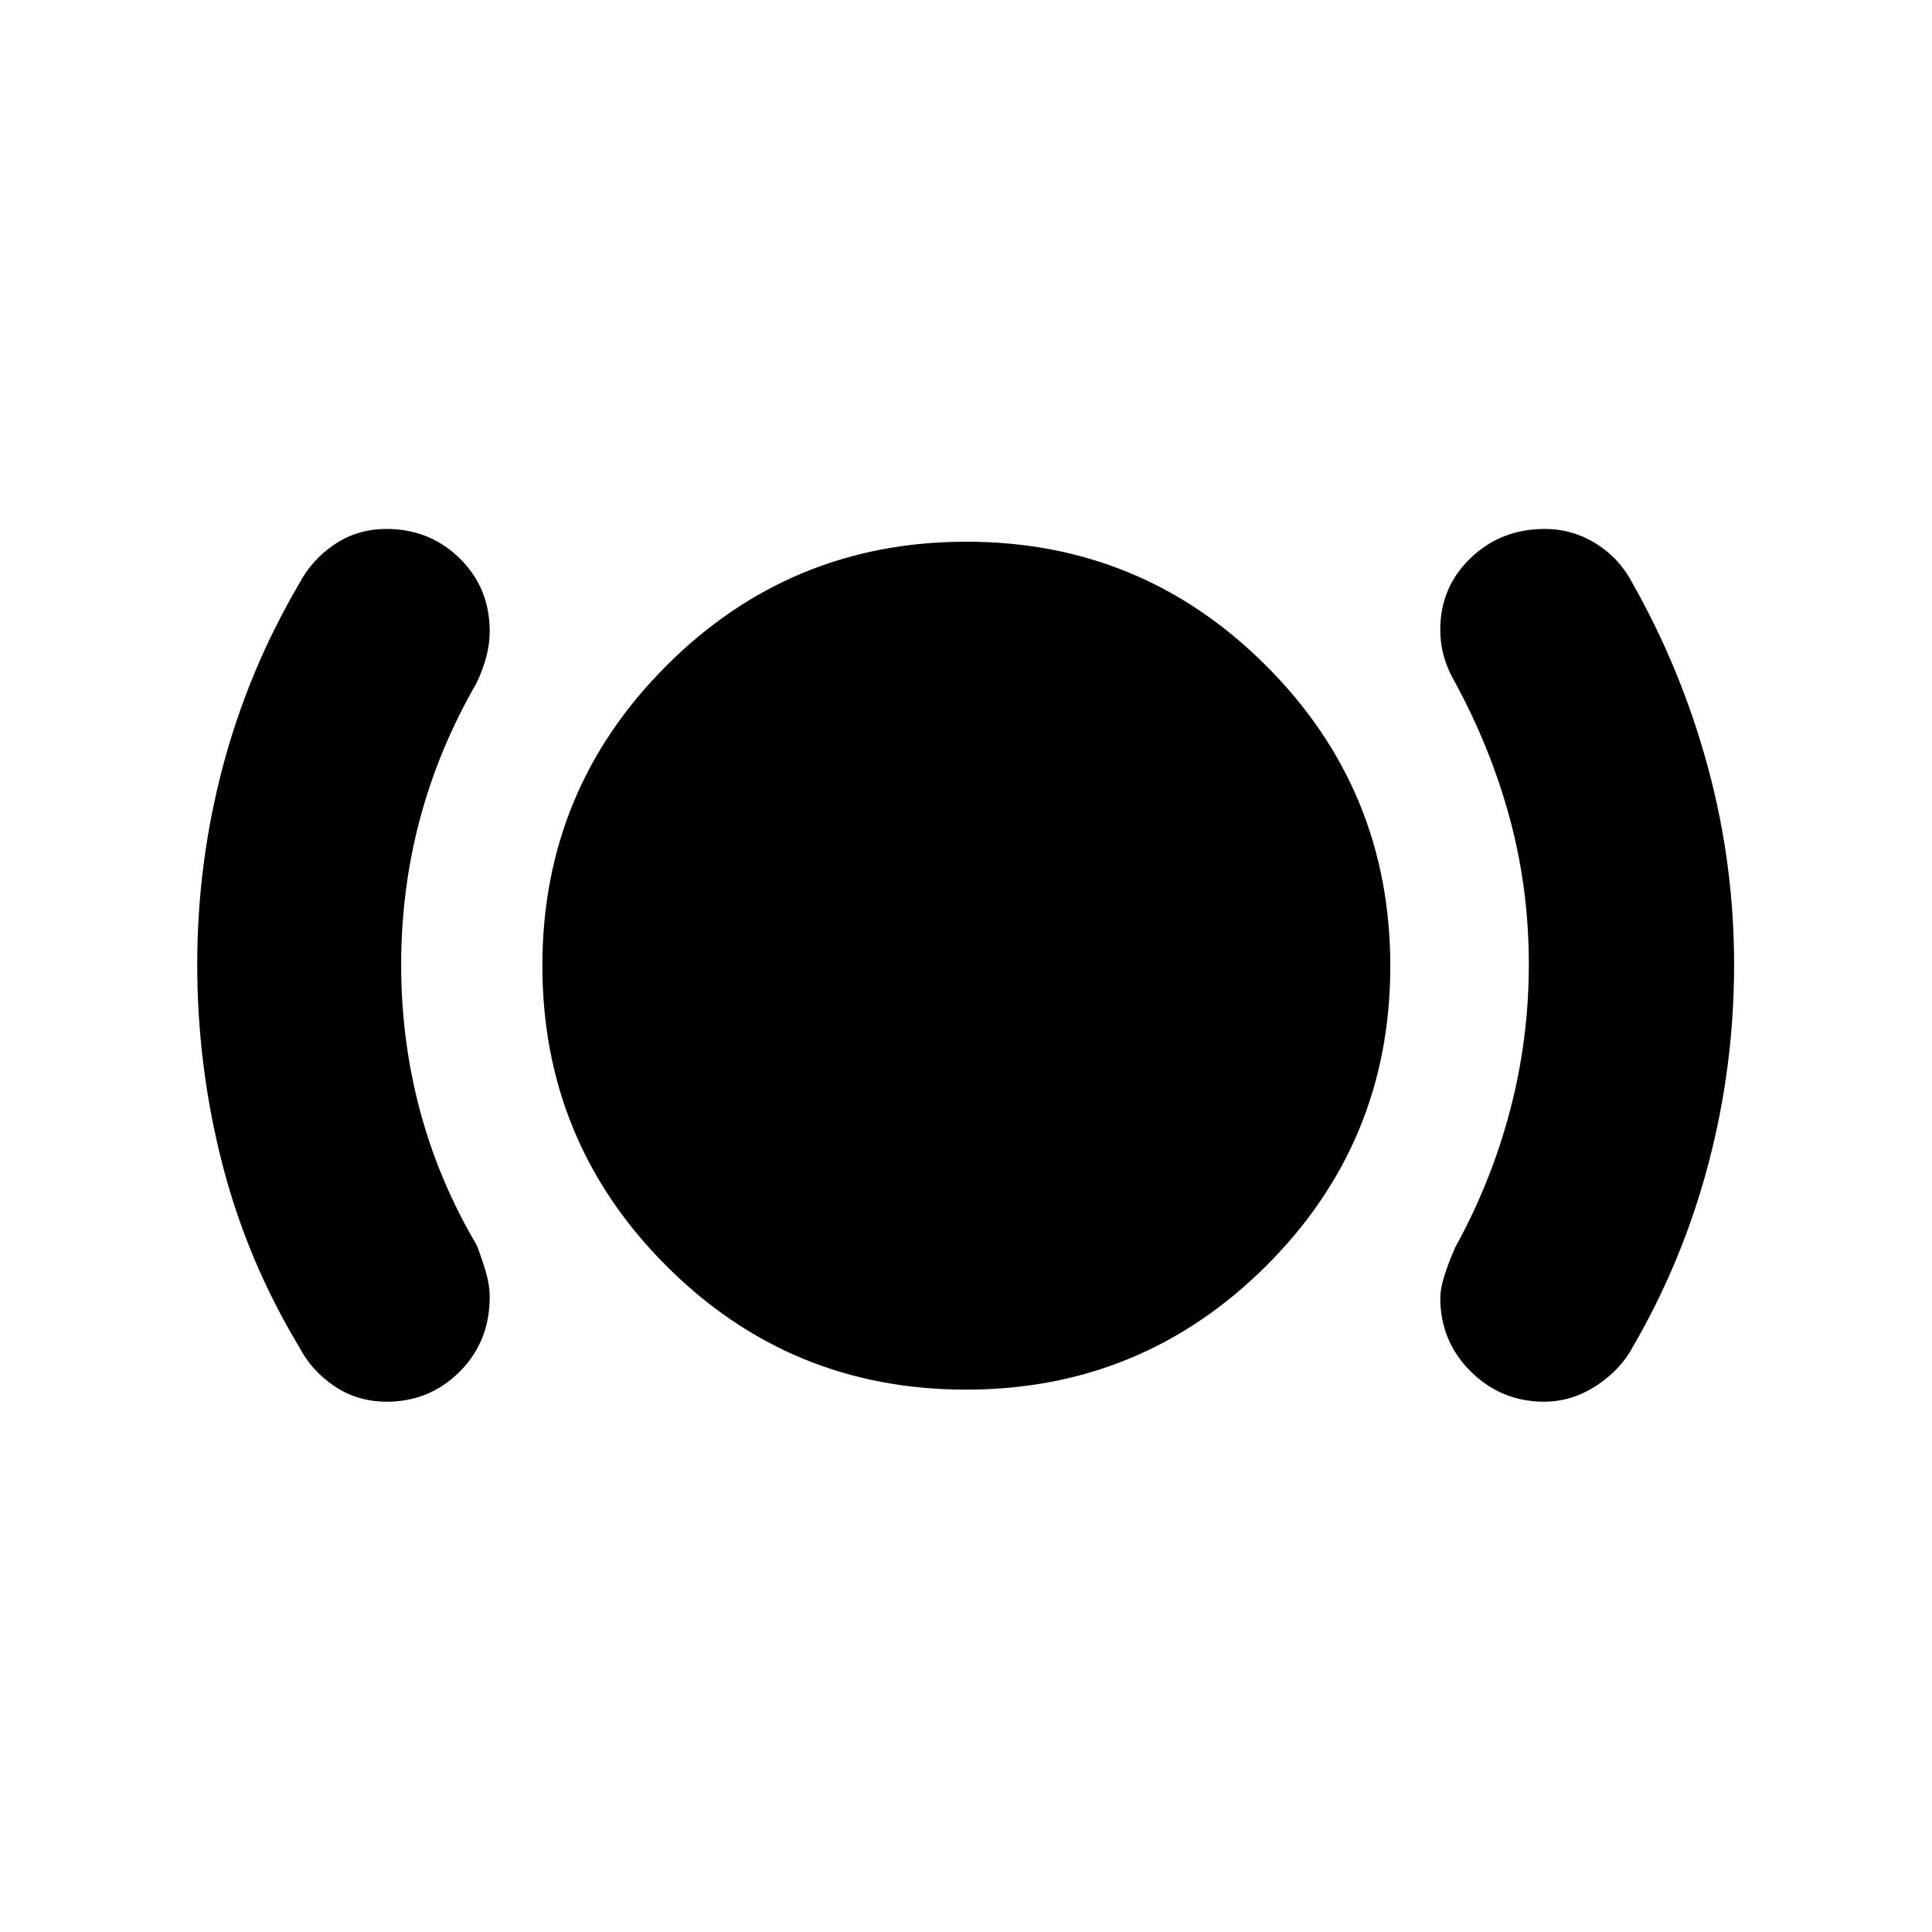 <svg xmlns="http://www.w3.org/2000/svg" height="40" viewBox="0 -960 960 960" width="40"><path d="M192.208-263.5q-14.612 0-26.077-7.75-11.464-7.75-17.545-19.564-25.919-43.075-38.253-91.346Q98-430.432 98-480.688q0-50.256 12.667-98.173 12.666-47.917 37.919-90.992 6.247-11.98 17.665-19.647 11.417-7.667 25.795-7.667 21.454 0 36.37 14.624 14.917 14.623 14.917 36.221 0 6.436-1.75 12.879t-4.75 12.776q-18.784 32.51-28.142 67.521t-9.358 72.502q0 37.49 9.358 72.486t28.142 66.78q2.667 6.824 4.583 13.379 1.917 6.556 1.917 12.444 0 22.222-14.938 37.138-14.938 14.917-36.187 14.917Zm287.753-6q-87.513 0-148.987-61.612Q269.5-392.723 269.5-480.137q0-87.415 61.612-149.055 61.611-61.641 149.025-61.641 87.415 0 149.055 61.68 61.641 61.68 61.641 149.192 0 87.513-61.68 148.987-61.68 61.474-149.192 61.474Zm287.273 6q-21.234 0-36.4-15-15.167-15-15.167-36.688 0-8.19 7.5-25.145 17.784-32.283 27.142-67.781 9.358-35.499 9.358-72.789t-9.371-72.093q-9.372-34.803-27.129-67.671-3.667-6.167-5.583-12.693-1.917-6.526-1.917-13.792 0-21.024 15.029-35.519 15.03-14.496 36.954-14.496 13.754 0 25.469 7.334 11.714 7.333 18.295 20.039 24.253 43.011 37.253 91.068 13 48.057 13 98.084 0 50.26-12.667 98.534-12.667 48.275-37.586 91.235-6.271 11.723-18.398 19.548-12.126 7.825-25.782 7.825Z"/></svg>